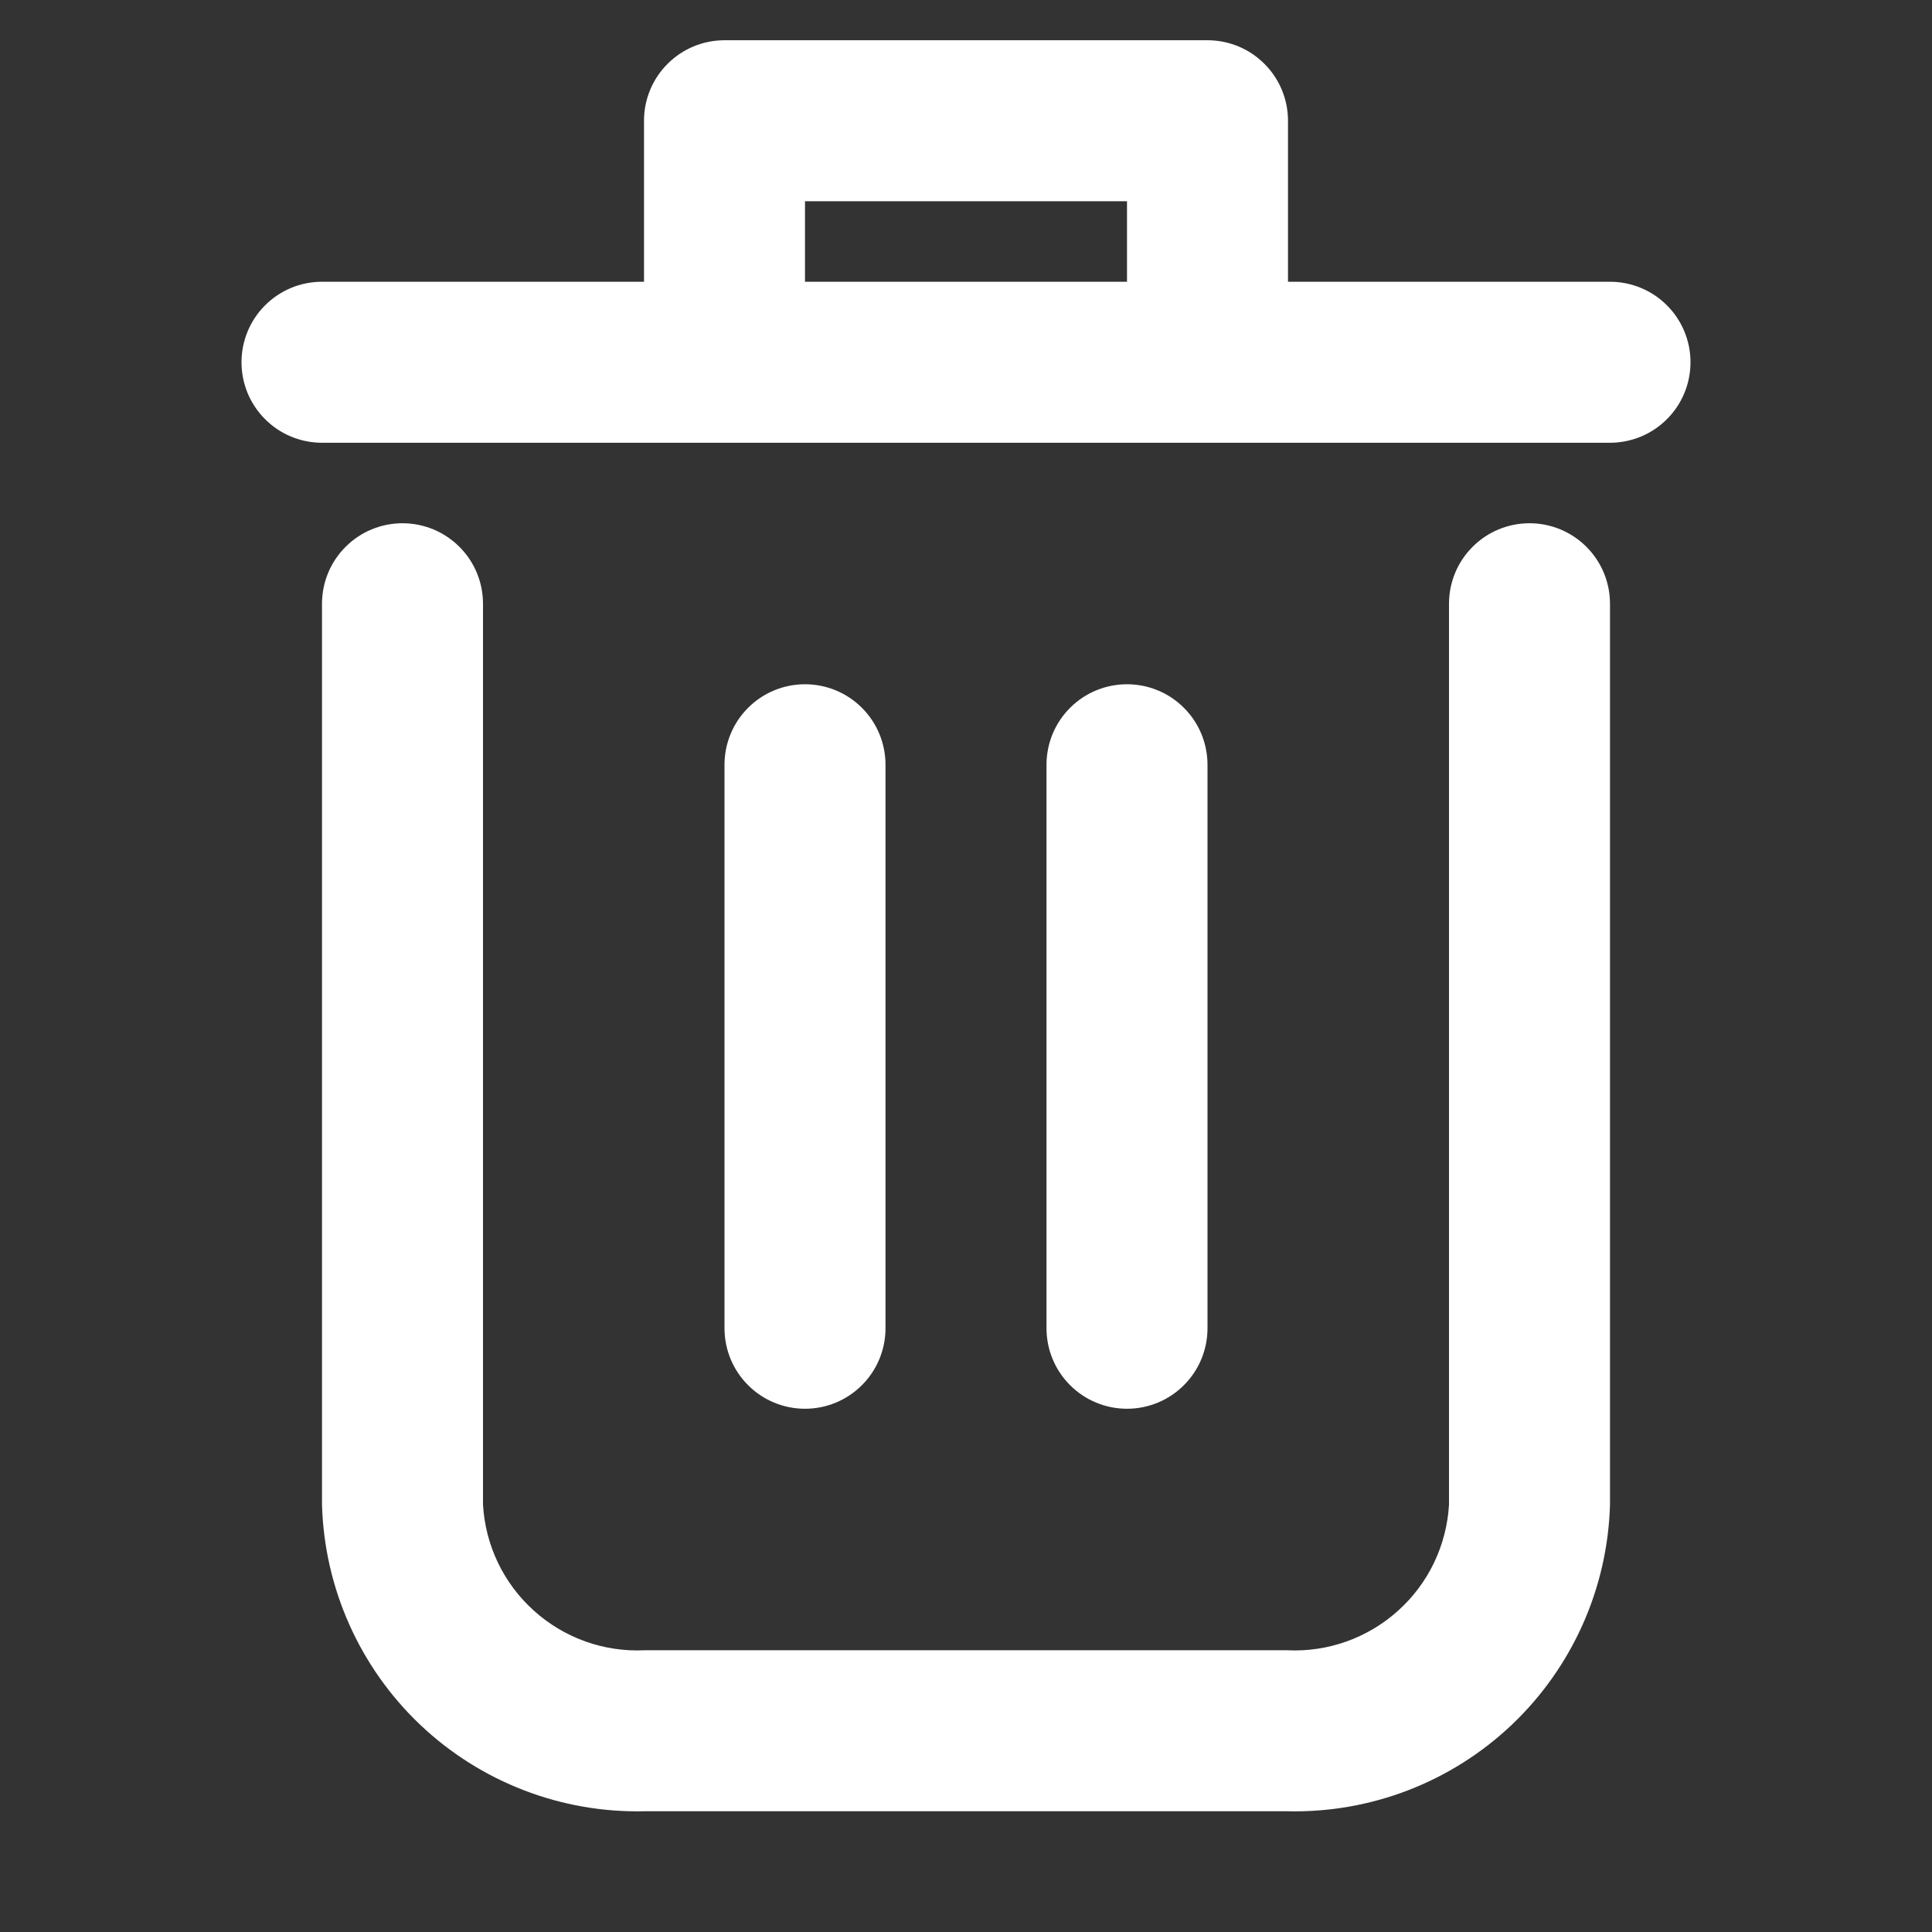 <svg width="24" height="24" viewBox="0 0 24 24" fill="none" xmlns="http://www.w3.org/2000/svg">
<rect x="0" y="0" width="24" height="24" fill="#333333" stroke="none"/>
<path d="M19 6.5C18.735 6.5 18.48 6.605 18.293 6.793C18.105 6.98 18 7.235 18 7.5V18.691C17.971 19.197 17.744 19.671 17.367 20.009C16.991 20.348 16.496 20.525 15.99 20.5H8.01C7.504 20.525 7.009 20.348 6.633 20.009C6.256 19.671 6.029 19.197 6 18.691V7.5C6 7.235 5.895 6.98 5.707 6.793C5.52 6.605 5.265 6.5 5 6.5C4.735 6.5 4.48 6.605 4.293 6.793C4.105 6.98 4 7.235 4 7.5V18.691C4.029 19.727 4.467 20.71 5.218 21.424C5.97 22.138 6.974 22.525 8.01 22.5H15.99C17.026 22.525 18.03 22.138 18.782 21.424C19.533 20.71 19.971 19.727 20 18.691V7.5C20 7.235 19.895 6.98 19.707 6.793C19.52 6.605 19.265 6.5 19 6.5ZM20 3.5H16V1.5C16 1.235 15.895 0.98 15.707 0.793C15.52 0.605 15.265 0.5 15 0.5H9C8.735 0.5 8.48 0.605 8.293 0.793C8.105 0.98 8 1.235 8 1.5V3.5H4C3.735 3.5 3.48 3.605 3.293 3.793C3.105 3.98 3 4.235 3 4.5C3 4.765 3.105 5.02 3.293 5.207C3.48 5.395 3.735 5.5 4 5.5H20C20.265 5.5 20.52 5.395 20.707 5.207C20.895 5.02 21 4.765 21 4.5C21 4.235 20.895 3.98 20.707 3.793C20.52 3.605 20.265 3.5 20 3.5ZM10 3.5V2.5H14V3.5H10Z" fill="white"/>
<path d="M11 16.5V9.5C11 9.235 10.895 8.98 10.707 8.793C10.52 8.605 10.265 8.5 10 8.5C9.735 8.5 9.48 8.605 9.293 8.793C9.105 8.98 9 9.235 9 9.5V16.5C9 16.765 9.105 17.02 9.293 17.207C9.48 17.395 9.735 17.5 10 17.5C10.265 17.5 10.52 17.395 10.707 17.207C10.895 17.02 11 16.765 11 16.5ZM15 16.5V9.5C15 9.235 14.895 8.98 14.707 8.793C14.52 8.605 14.265 8.5 14 8.5C13.735 8.5 13.48 8.605 13.293 8.793C13.105 8.98 13 9.235 13 9.5V16.5C13 16.765 13.105 17.02 13.293 17.207C13.48 17.395 13.735 17.5 14 17.5C14.265 17.5 14.52 17.395 14.707 17.207C14.895 17.02 15 16.765 15 16.5Z" fill="white"/>
</svg>
